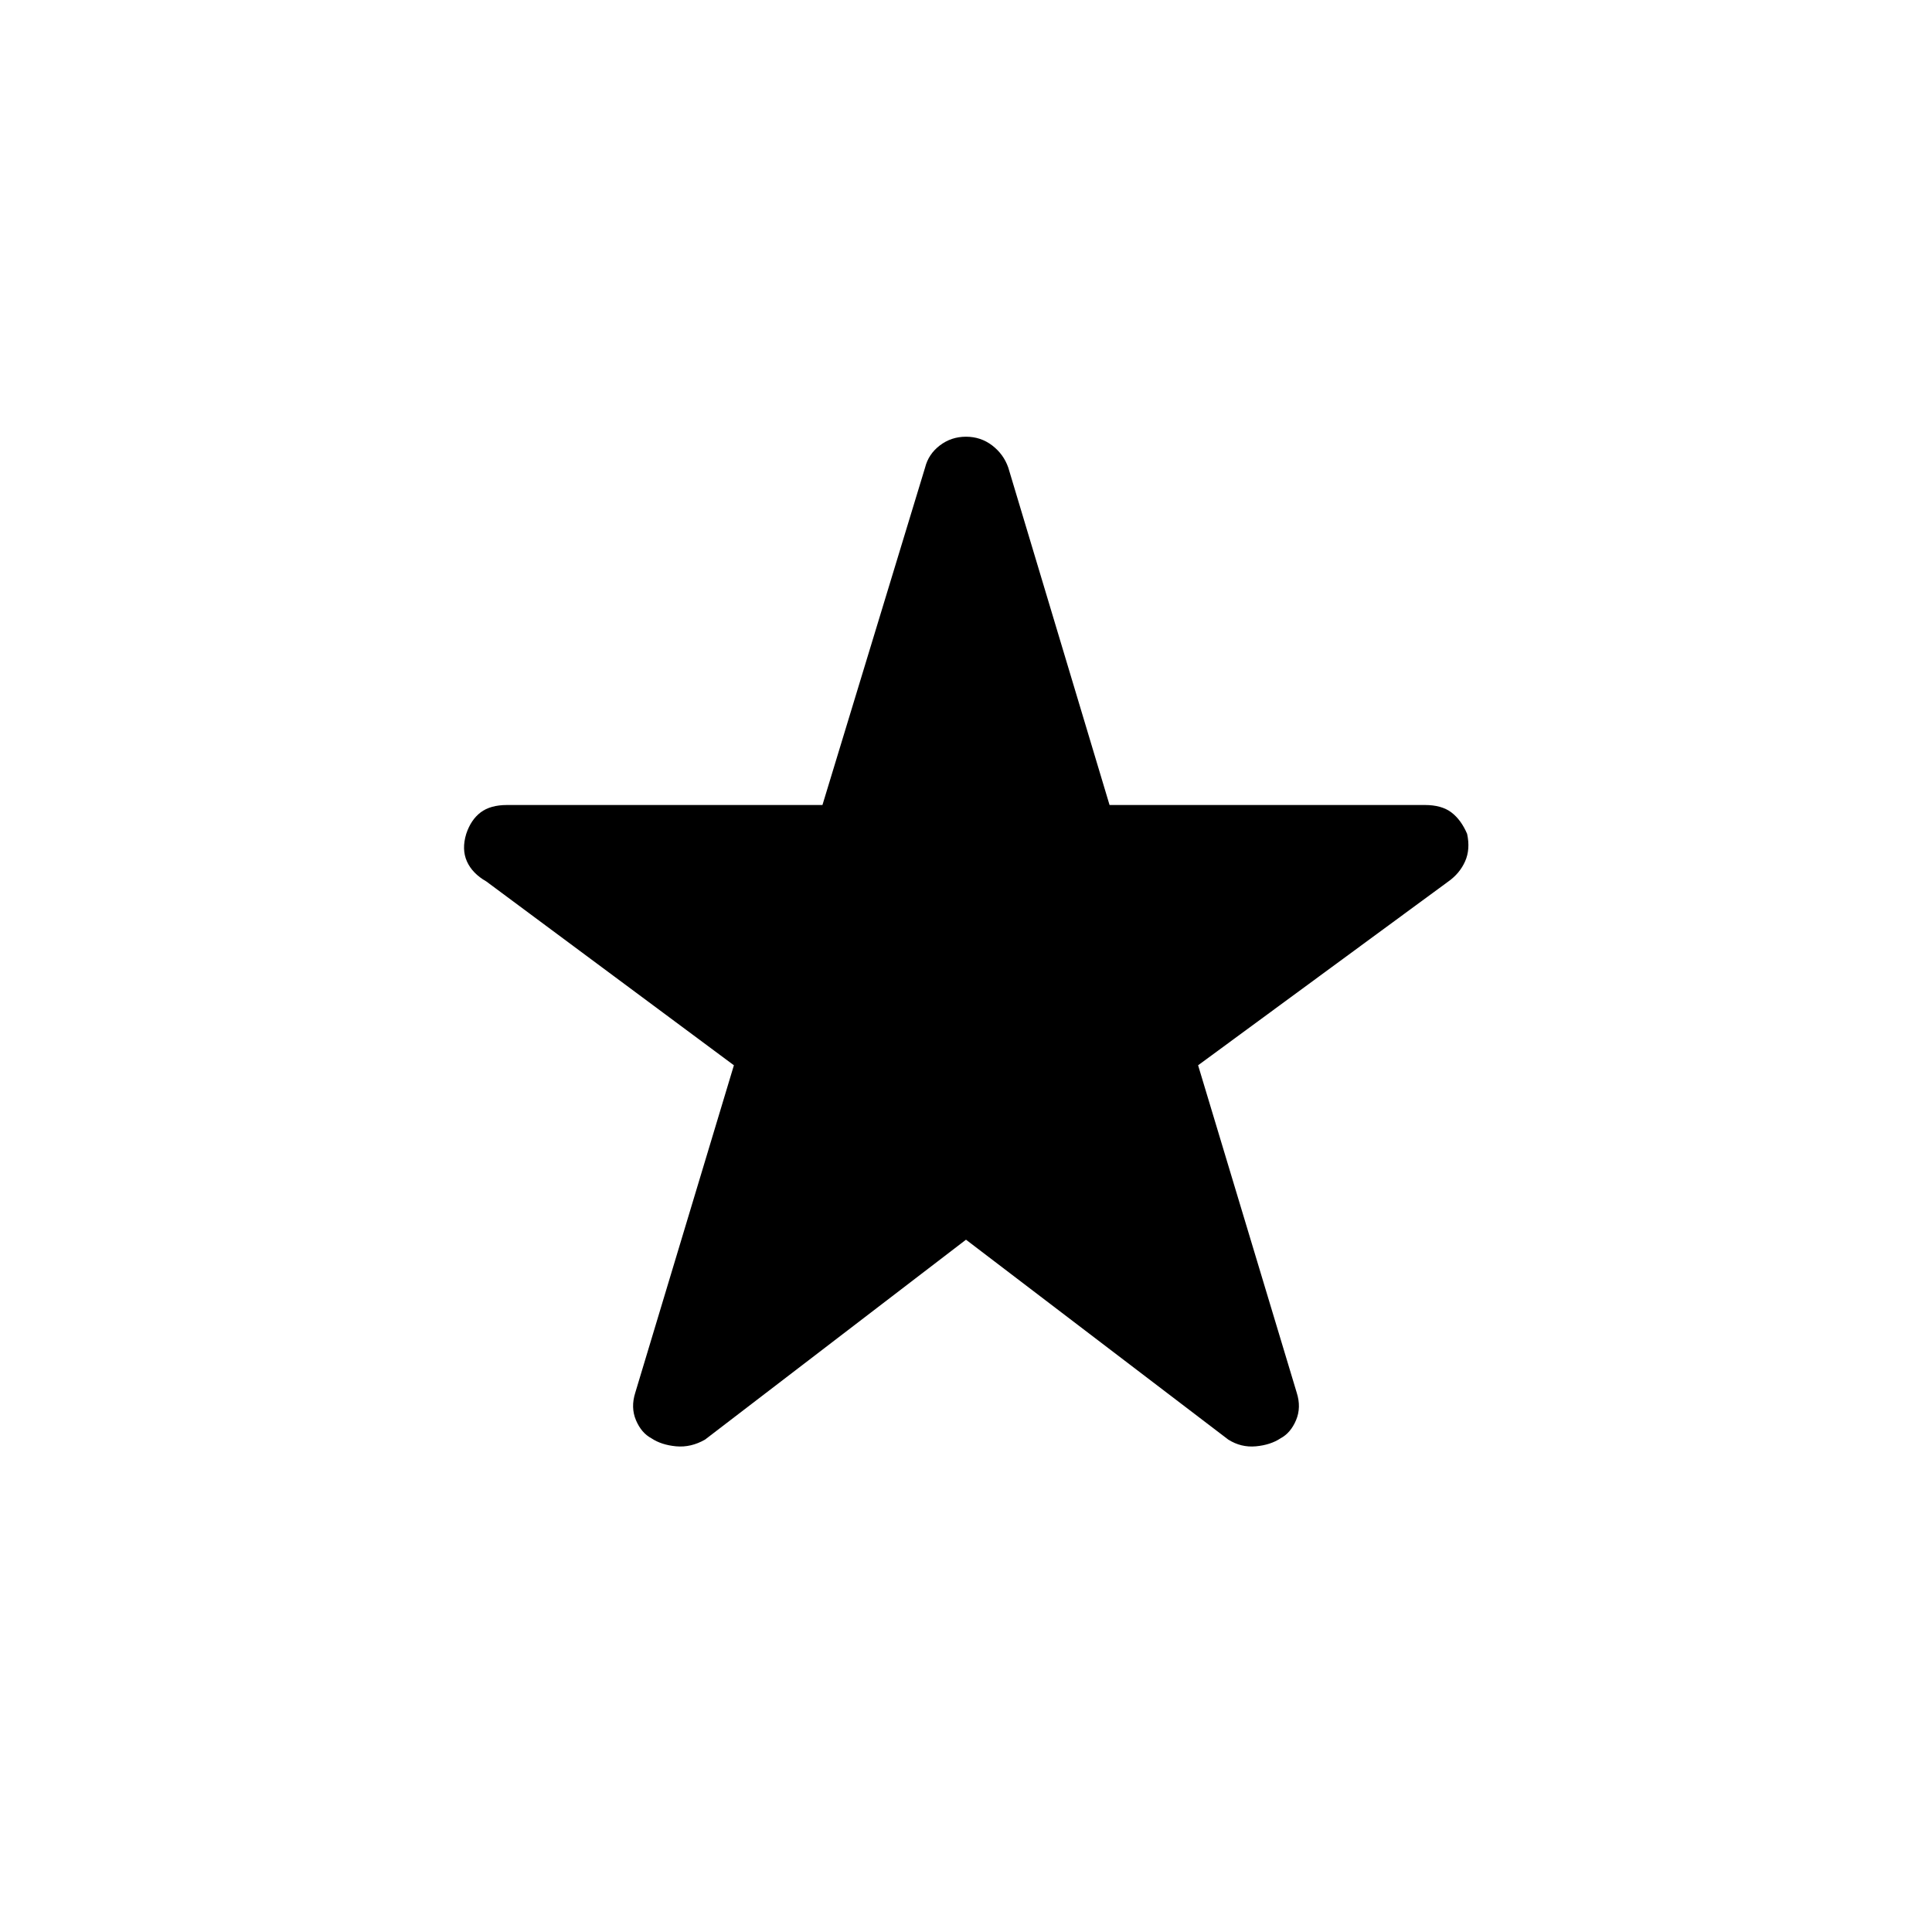 <svg xmlns="http://www.w3.org/2000/svg" height="40" viewBox="0 -960 960 960" width="40"><path d="m480-344-129.67 99.33q-7 4-14.33 3.34-7.33-.67-12.33-4-5-2.67-7.67-9-2.67-6.34-.33-13.67l49-162.67-123-91.33q-7-4-9.67-10t-.33-13.67q2.33-7 7.16-10.66Q243.67-560 252-560h156.67l51-167.67q1.66-6.66 7.33-11 5.67-4.33 13-4.33t13 4.33q5.67 4.34 8 11L551.33-560H708q8.33 0 13.17 3.67 4.83 3.66 7.83 10.66 1.67 7.67-1 13.67t-8.33 10l-124.34 91.33 49 162.67q2.34 7.33-.33 13.67-2.67 6.33-7.67 9-5 3.33-12.33 4-7.33.66-13.67-3.34L480-344Z"/></svg>